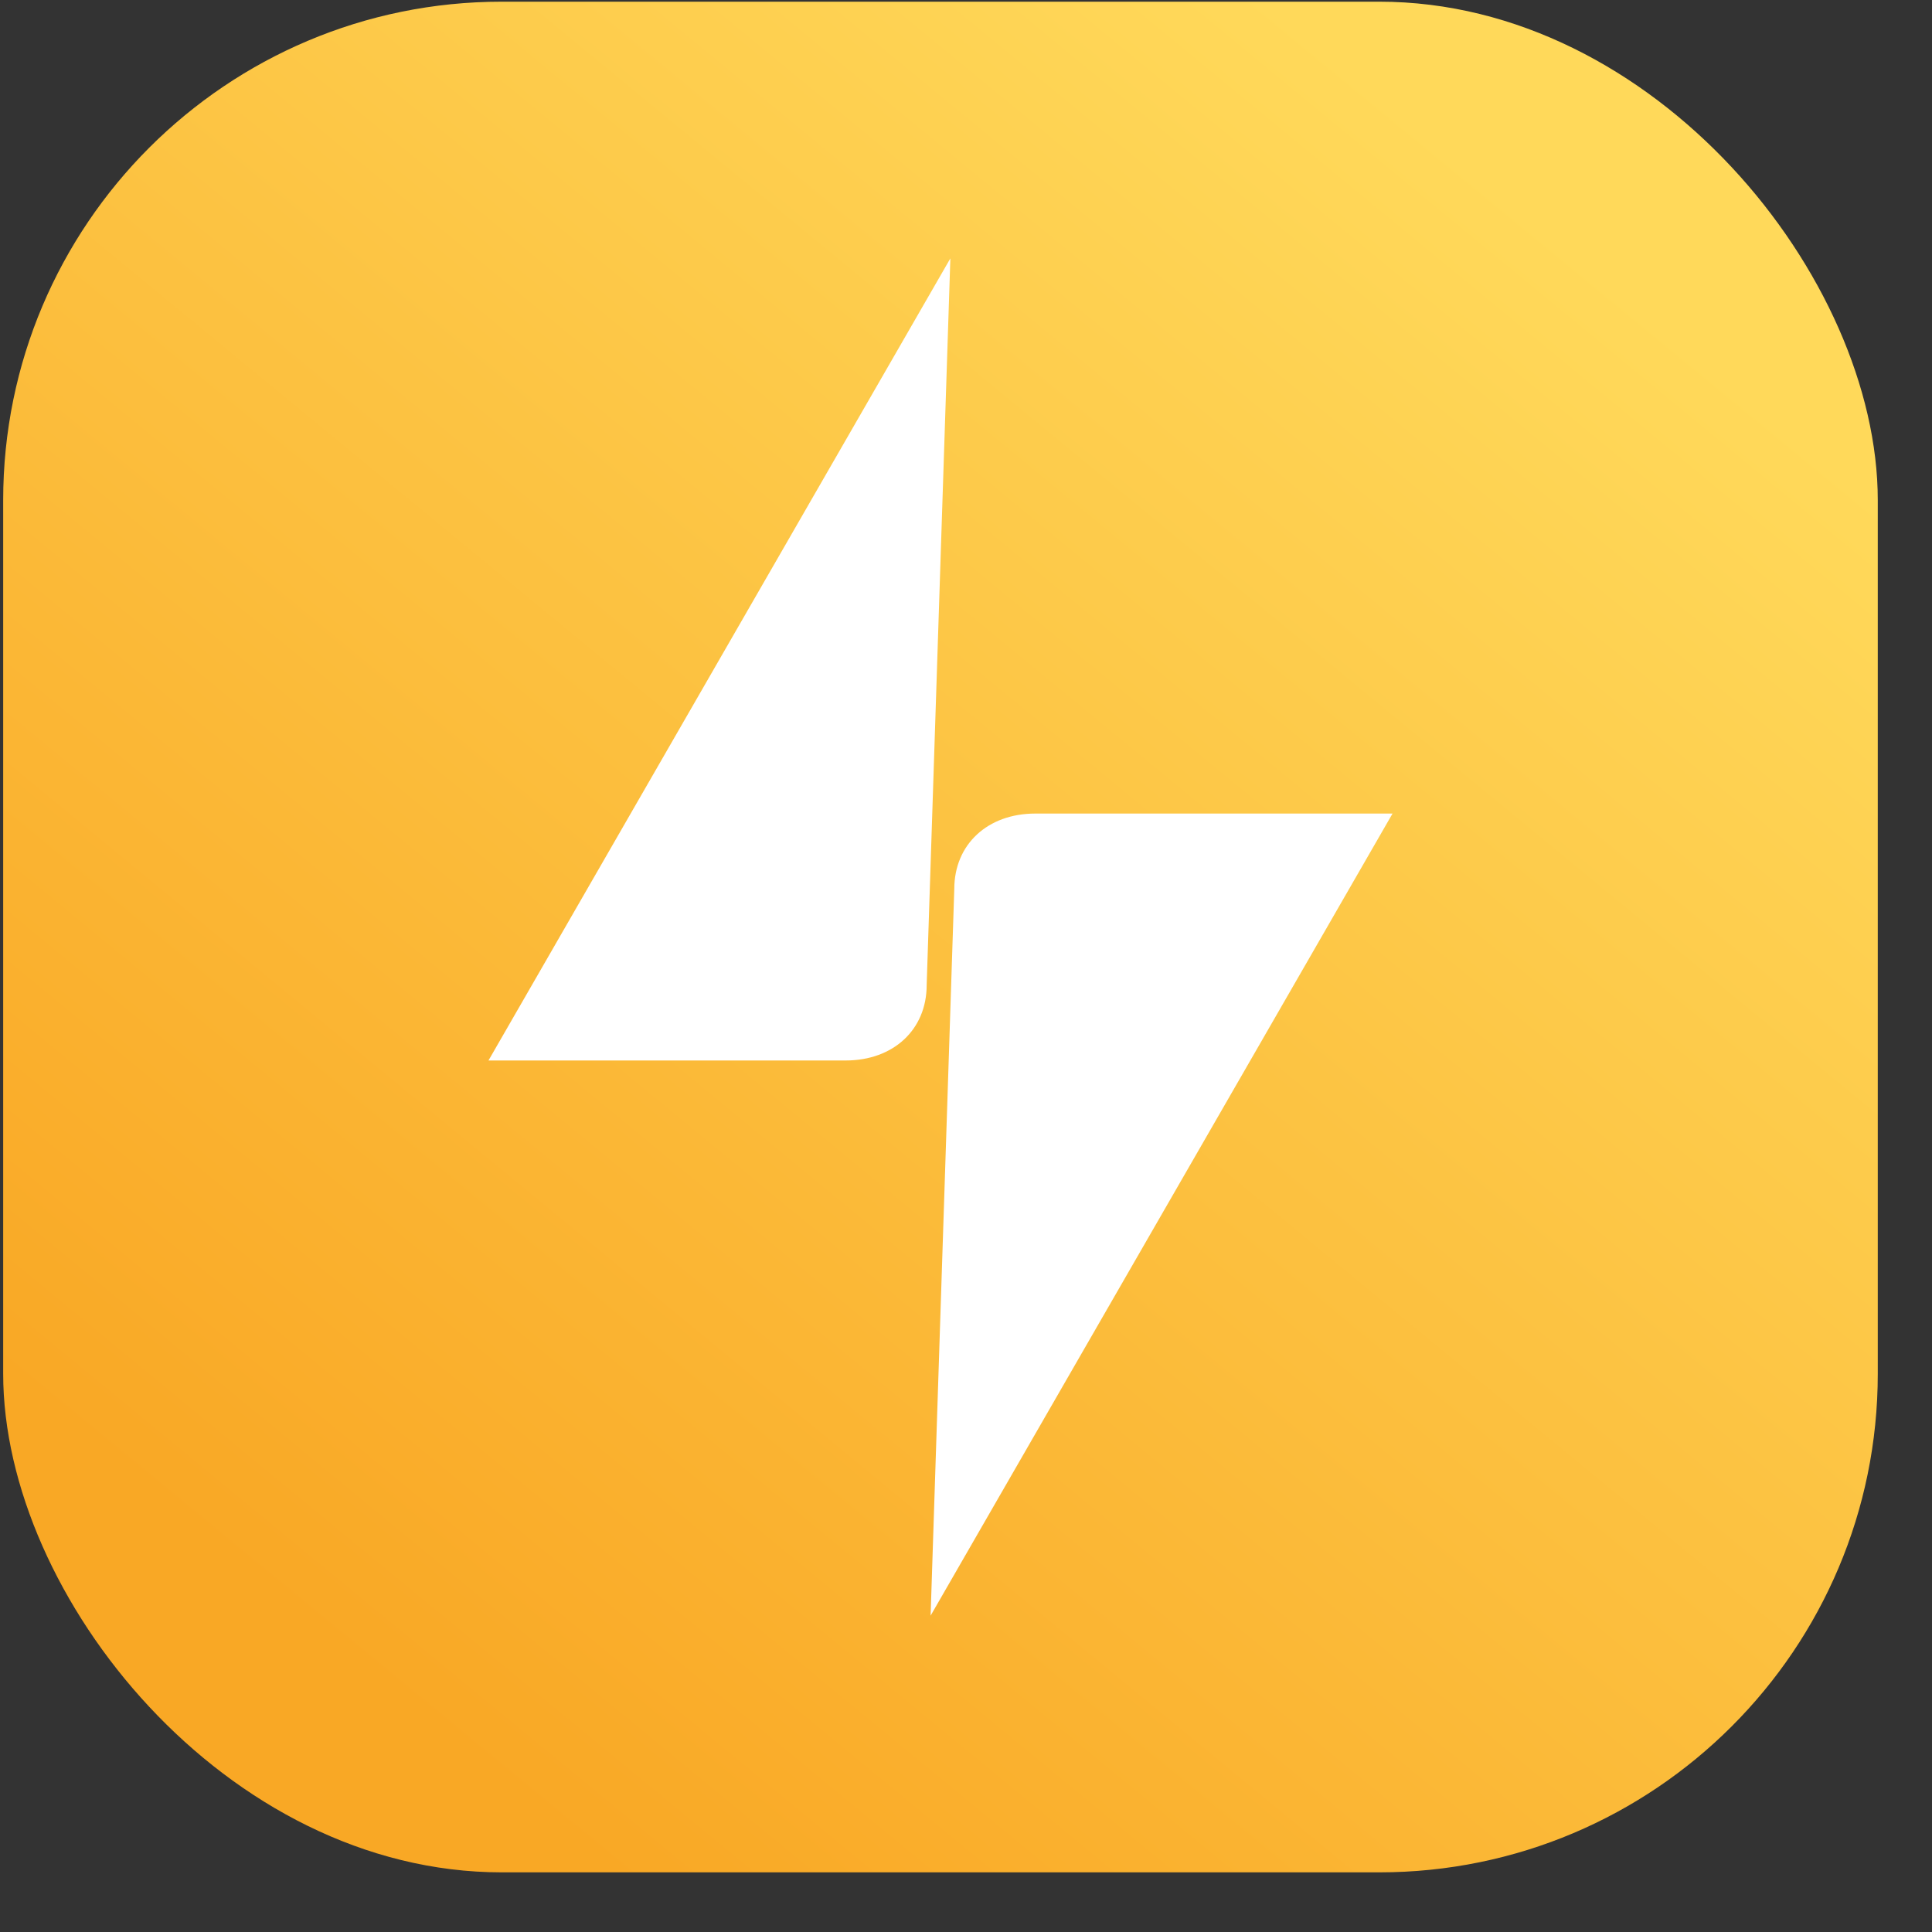 <svg width="31" height="31" viewBox="0 0 31 31" fill="none" xmlns="http://www.w3.org/2000/svg">
<rect x="0" y="0" width="31" height="31" fill="#333333" stroke="none"/>
<rect x="0.051" y="0.027" width="30.079" height="30.016" rx="8" fill="url(#paint0_linear)"/>
<path d="M15.312 14.265L14.932 25.924L22.344 13.054H16.611C15.851 13.054 15.312 13.545 15.312 14.265Z" fill="white"/>
<path d="M7.838 17.016H13.57C14.331 17.016 14.869 16.525 14.869 15.805L15.249 4.146L7.838 17.016Z" fill="white"/>
<defs>
<linearGradient id="paint0_linear" x1="5.518" y1="26.61" x2="24.616" y2="3.421" gradientUnits="userSpaceOnUse">
<stop stop-color="#F9A825"/>
<stop offset="1" stop-color="#FFD95A"/>
</linearGradient>
</defs>
</svg>
